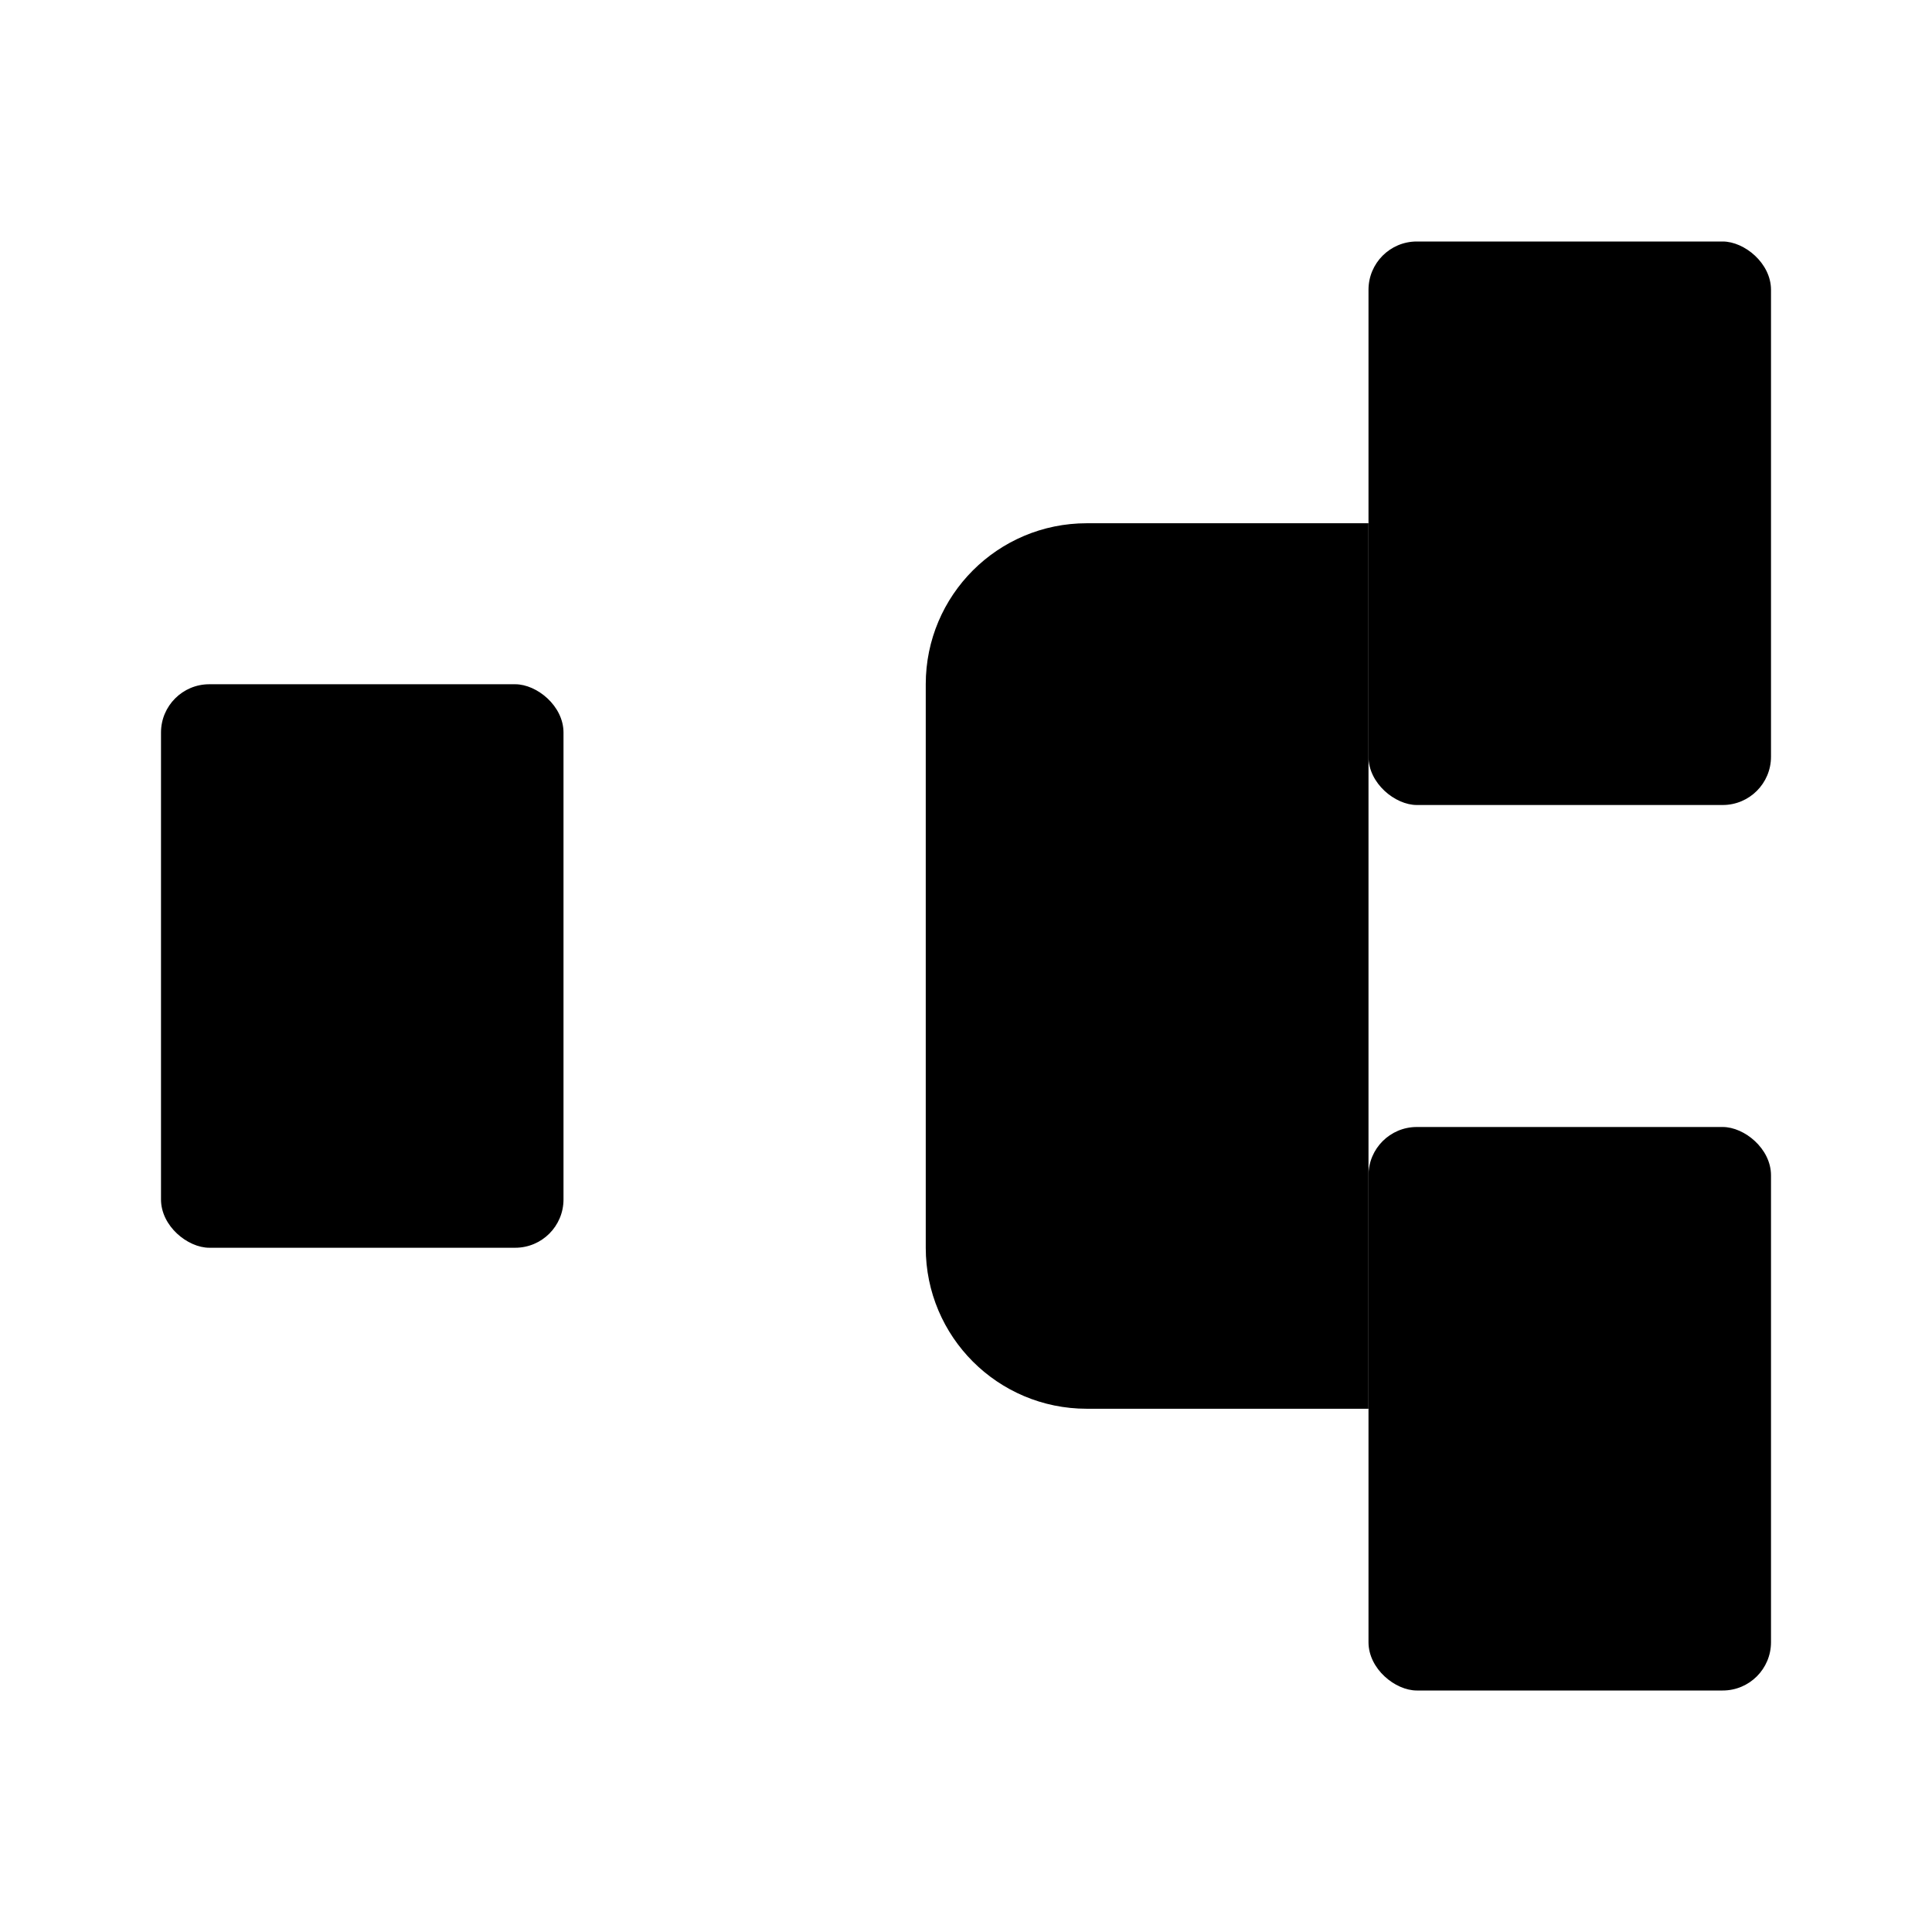 <svg class="pr-icon-iconoir" xmlns="http://www.w3.org/2000/svg" width="24" height="24" viewBox="0 0 24 24">
    <rect width="7" height="5" rx="0.6" transform="matrix(0 -1 -1 0 22 21)"/>
    <rect width="7" height="5" rx="0.6" transform="matrix(0 -1 -1 0 7 15.5)"/>
    <rect width="7" height="5" rx="0.6" transform="matrix(0 -1 -1 0 22 10)"/>
    <path d="M17 17.5H13.5C12.395 17.5 11.5 16.605 11.5 15.5V8.5C11.5 7.395 12.395 6.5 13.5 6.5H17"/>
    <path d="M11.5 12H7"/>
</svg>
